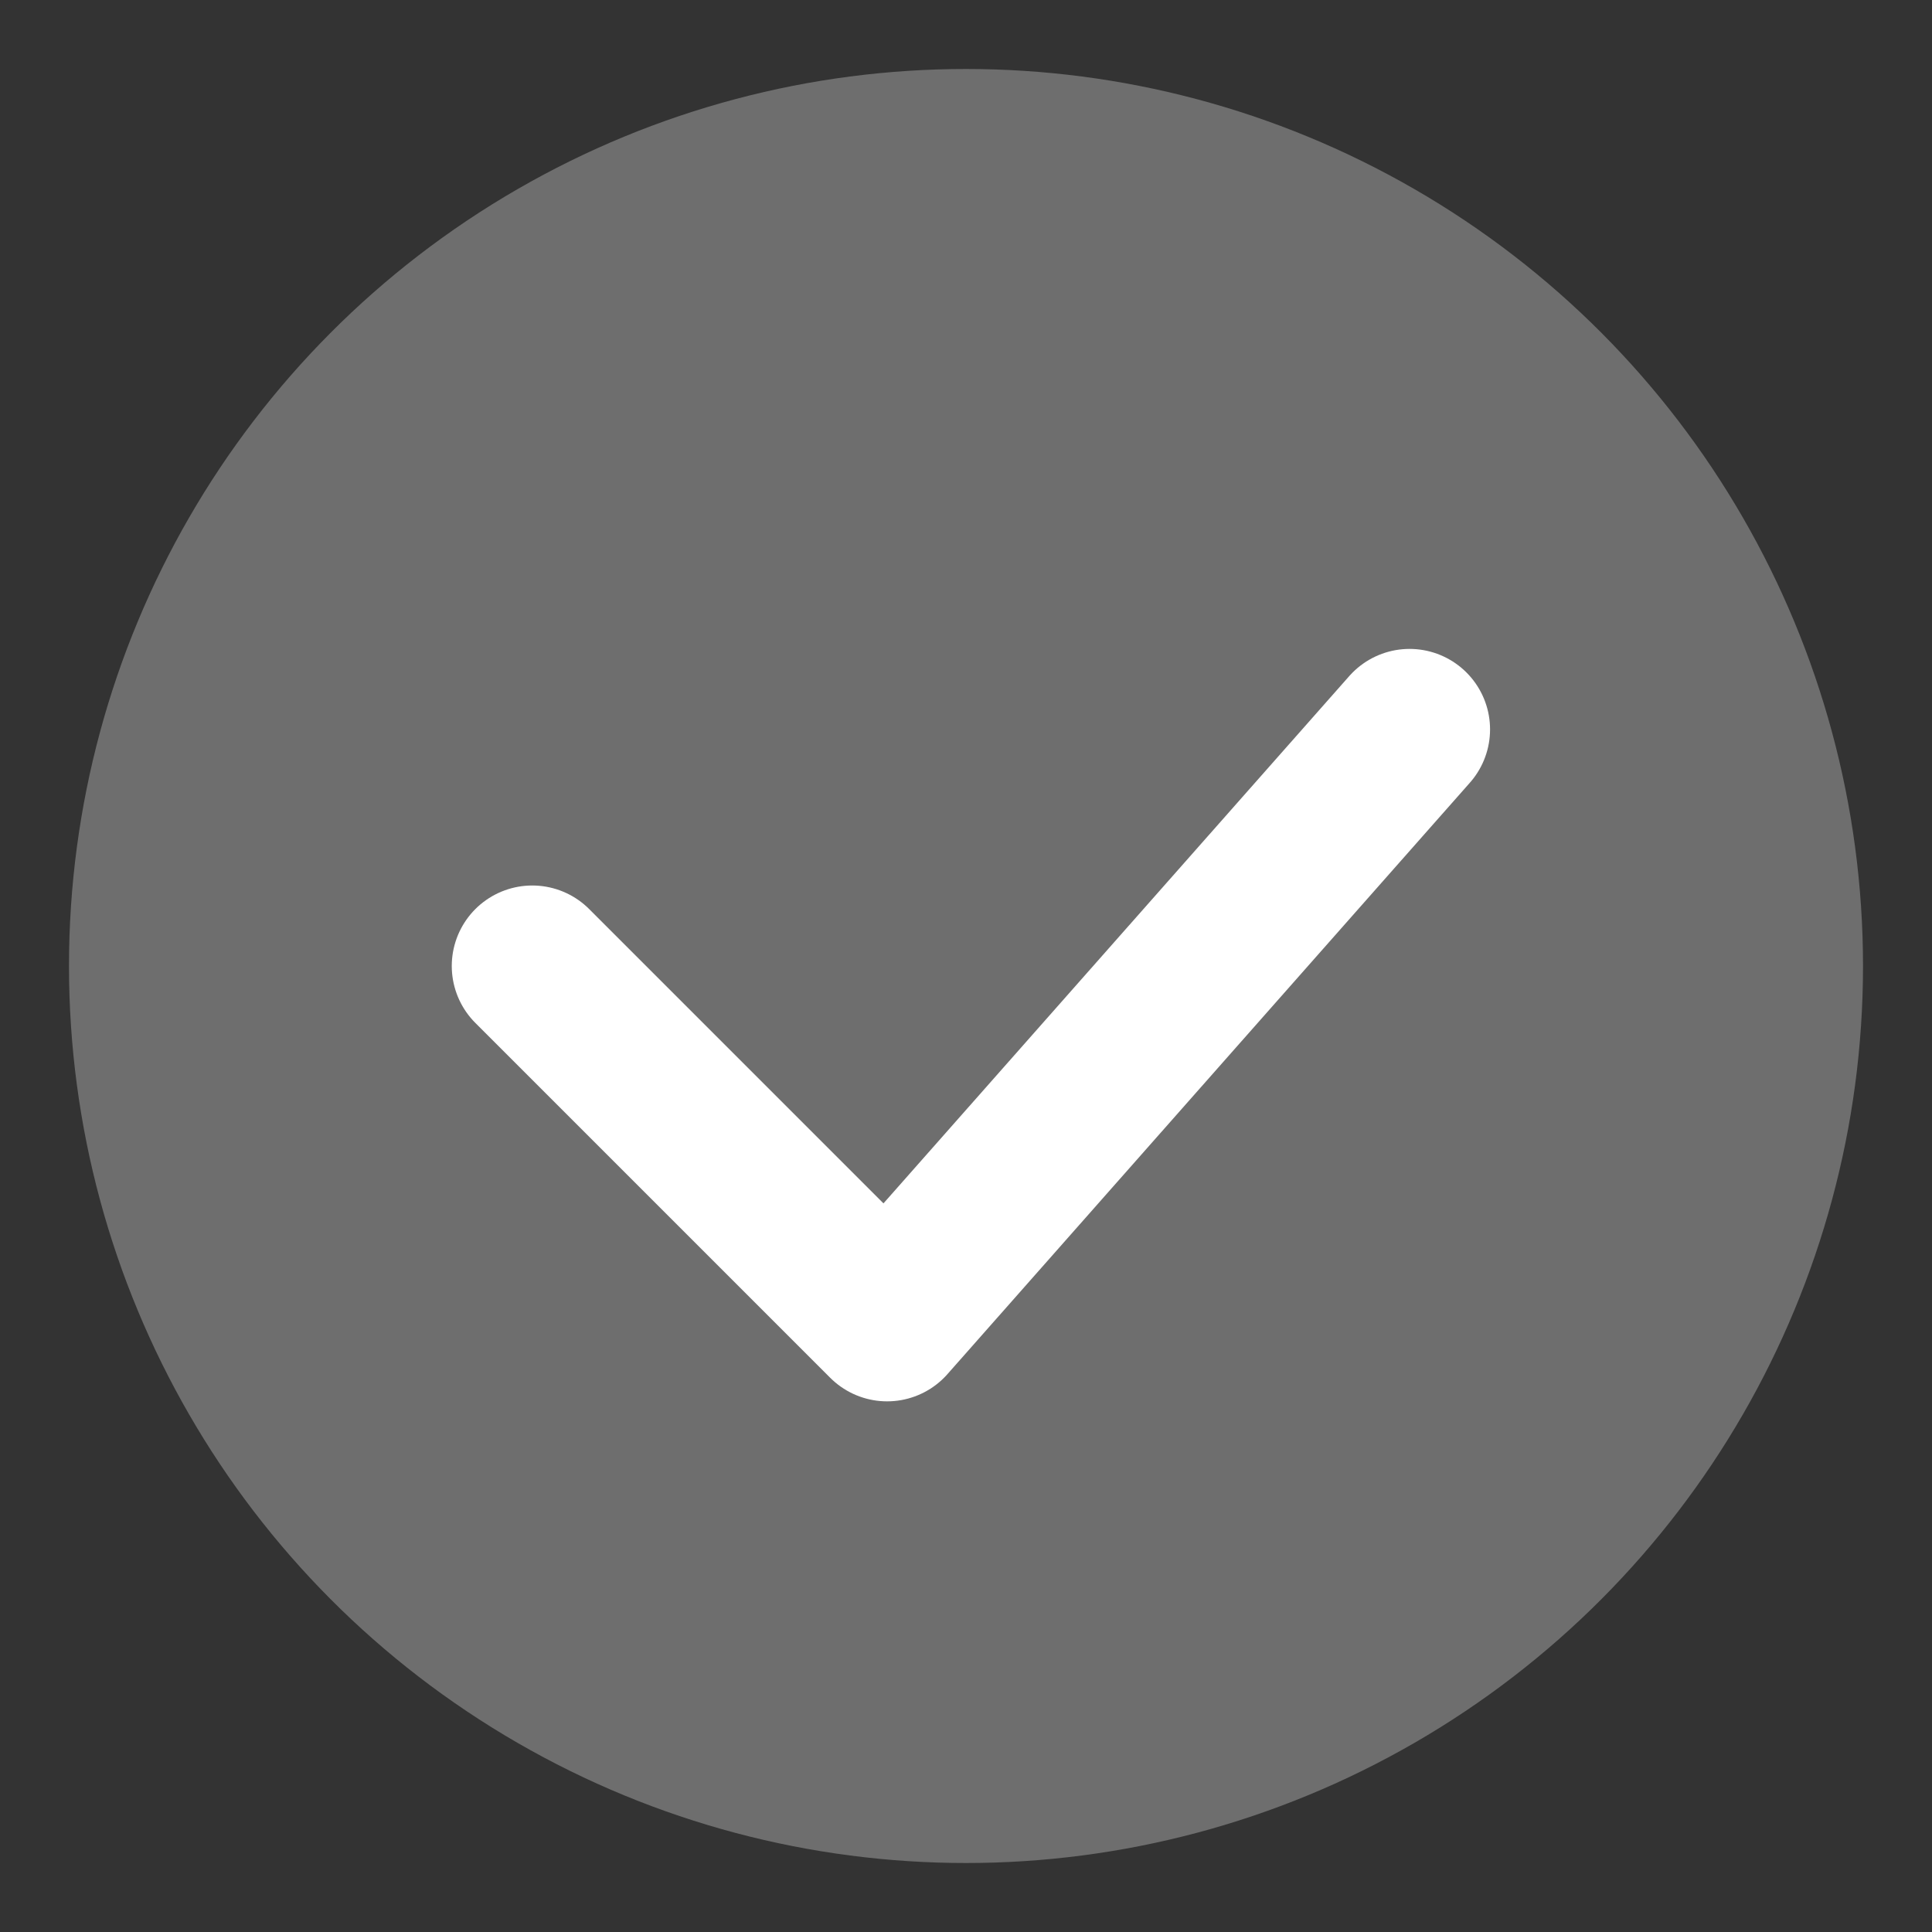 <?xml version="1.0" encoding="UTF-8"?>
<svg width="24px" height="24px" viewBox="0 0 24 24" version="1.1" xmlns="http://www.w3.org/2000/svg" xmlns:xlink="http://www.w3.org/1999/xlink">
    <rect x="0" y="0" width="24" height="24" fill="#333333" stroke="none"/>
    <!-- Generator: Sketch 56.2 (81672) - https://sketch.com -->
    <title>CheckCircle</title>
    <desc>Created with Sketch.</desc>
    <g id="CheckCircle" stroke="none" stroke-width="1" fill="none" fill-rule="evenodd">
        <g>
            <rect id="蒙版" opacity="0.2" x="0" y="0" width="24" height="24"></rect>
            <circle id="椭圆形" fill="#6E6E6E" cx="12" cy="12" r="11.143"></circle>
            <polyline id="路径-9" stroke="#FFFFFF" stroke-width="2" stroke-linecap="round" stroke-linejoin="round" points="6.612 12 11.02 16.408 17.51 9.061"></polyline>
        </g>
    </g>
</svg>